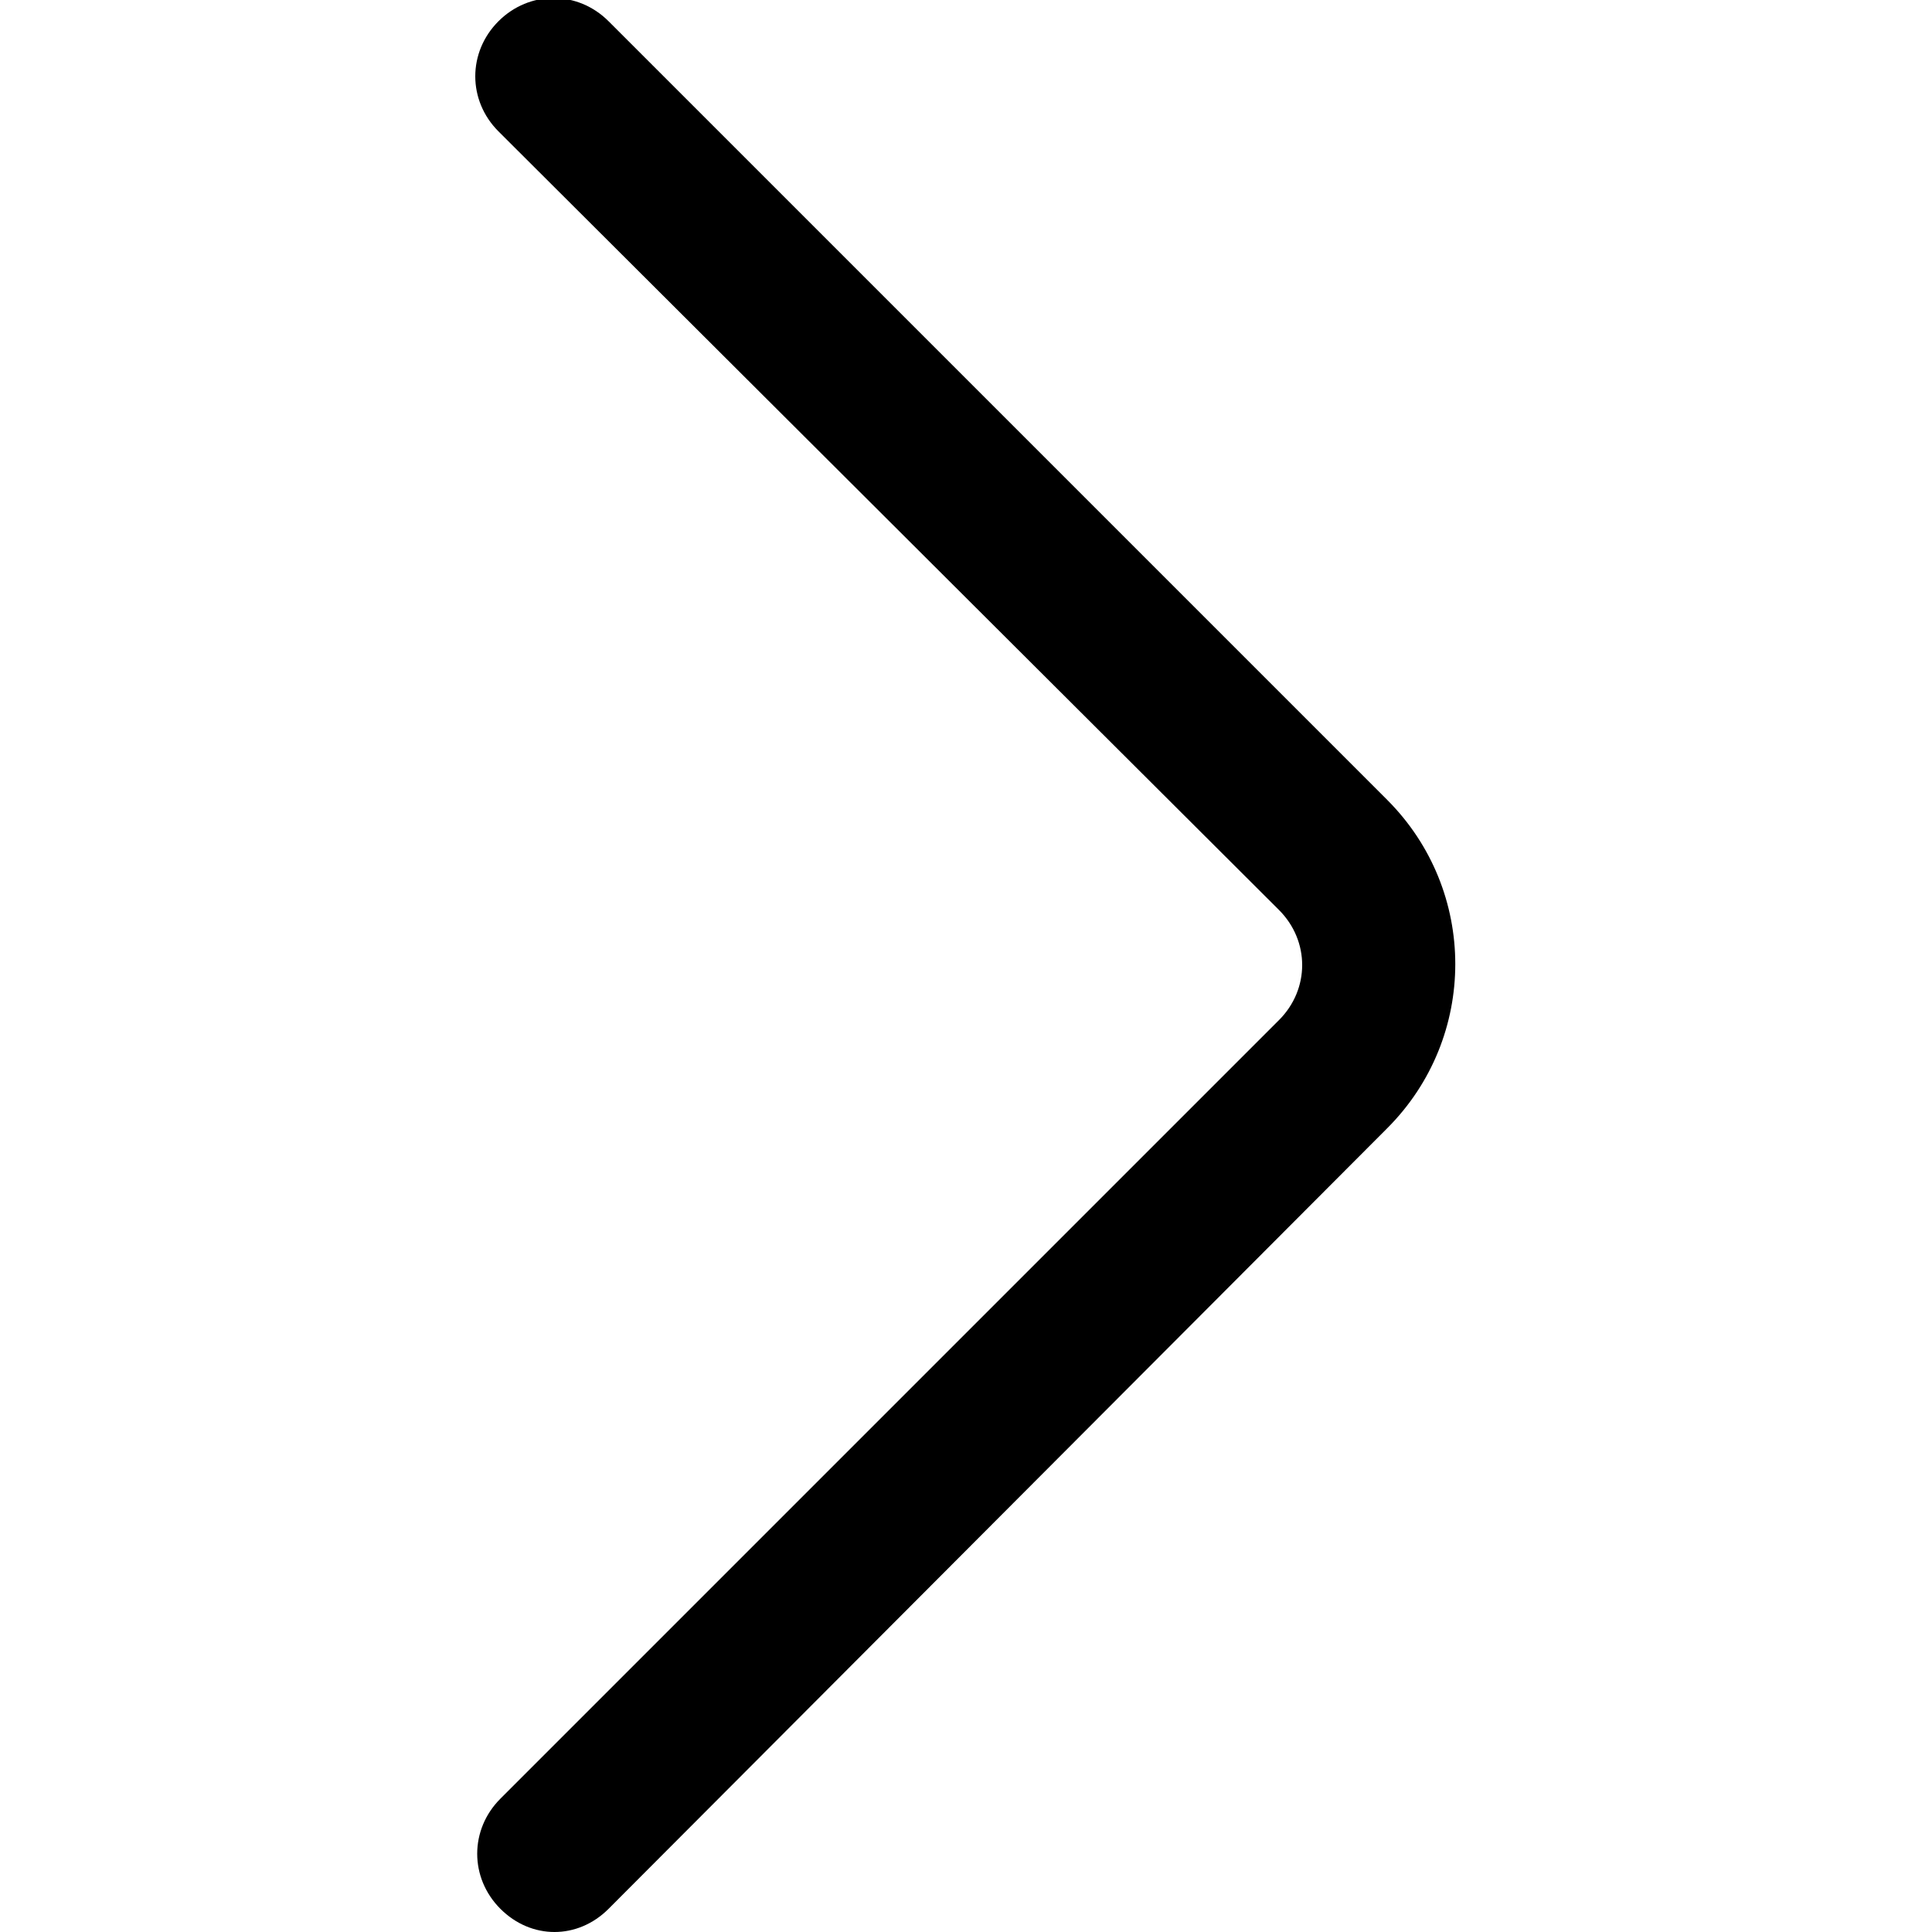 <?xml version="1.0" encoding="utf-8"?>
<!-- Generator: Adobe Illustrator 26.1.0, SVG Export Plug-In . SVG Version: 6.00 Build 0)  -->
<svg version="1.1" id="Capa_1" xmlns="http://www.w3.org/2000/svg" xmlns:xlink="http://www.w3.org/1999/xlink" x="0px" y="0px"
	 viewBox="0 0 100 100" style="enable-background:new 0 0 100 100;" xml:space="preserve">
<g>
	<path d="M28.7,100c-1,0-2-0.4-2.8-1.2c-1.6-1.6-1.6-4.1,0-5.7l40.3-40.3c1.6-1.6,1.6-4.1,0-5.7L25.8,6.8c-1.6-1.6-1.6-4.1,0-5.7
		c1.6-1.6,4.1-1.6,5.7,0l40.3,40.3c4.7,4.7,4.7,12.3,0,17L31.5,98.8C30.7,99.6,29.7,100,28.7,100z"/>
</g>
</svg>
